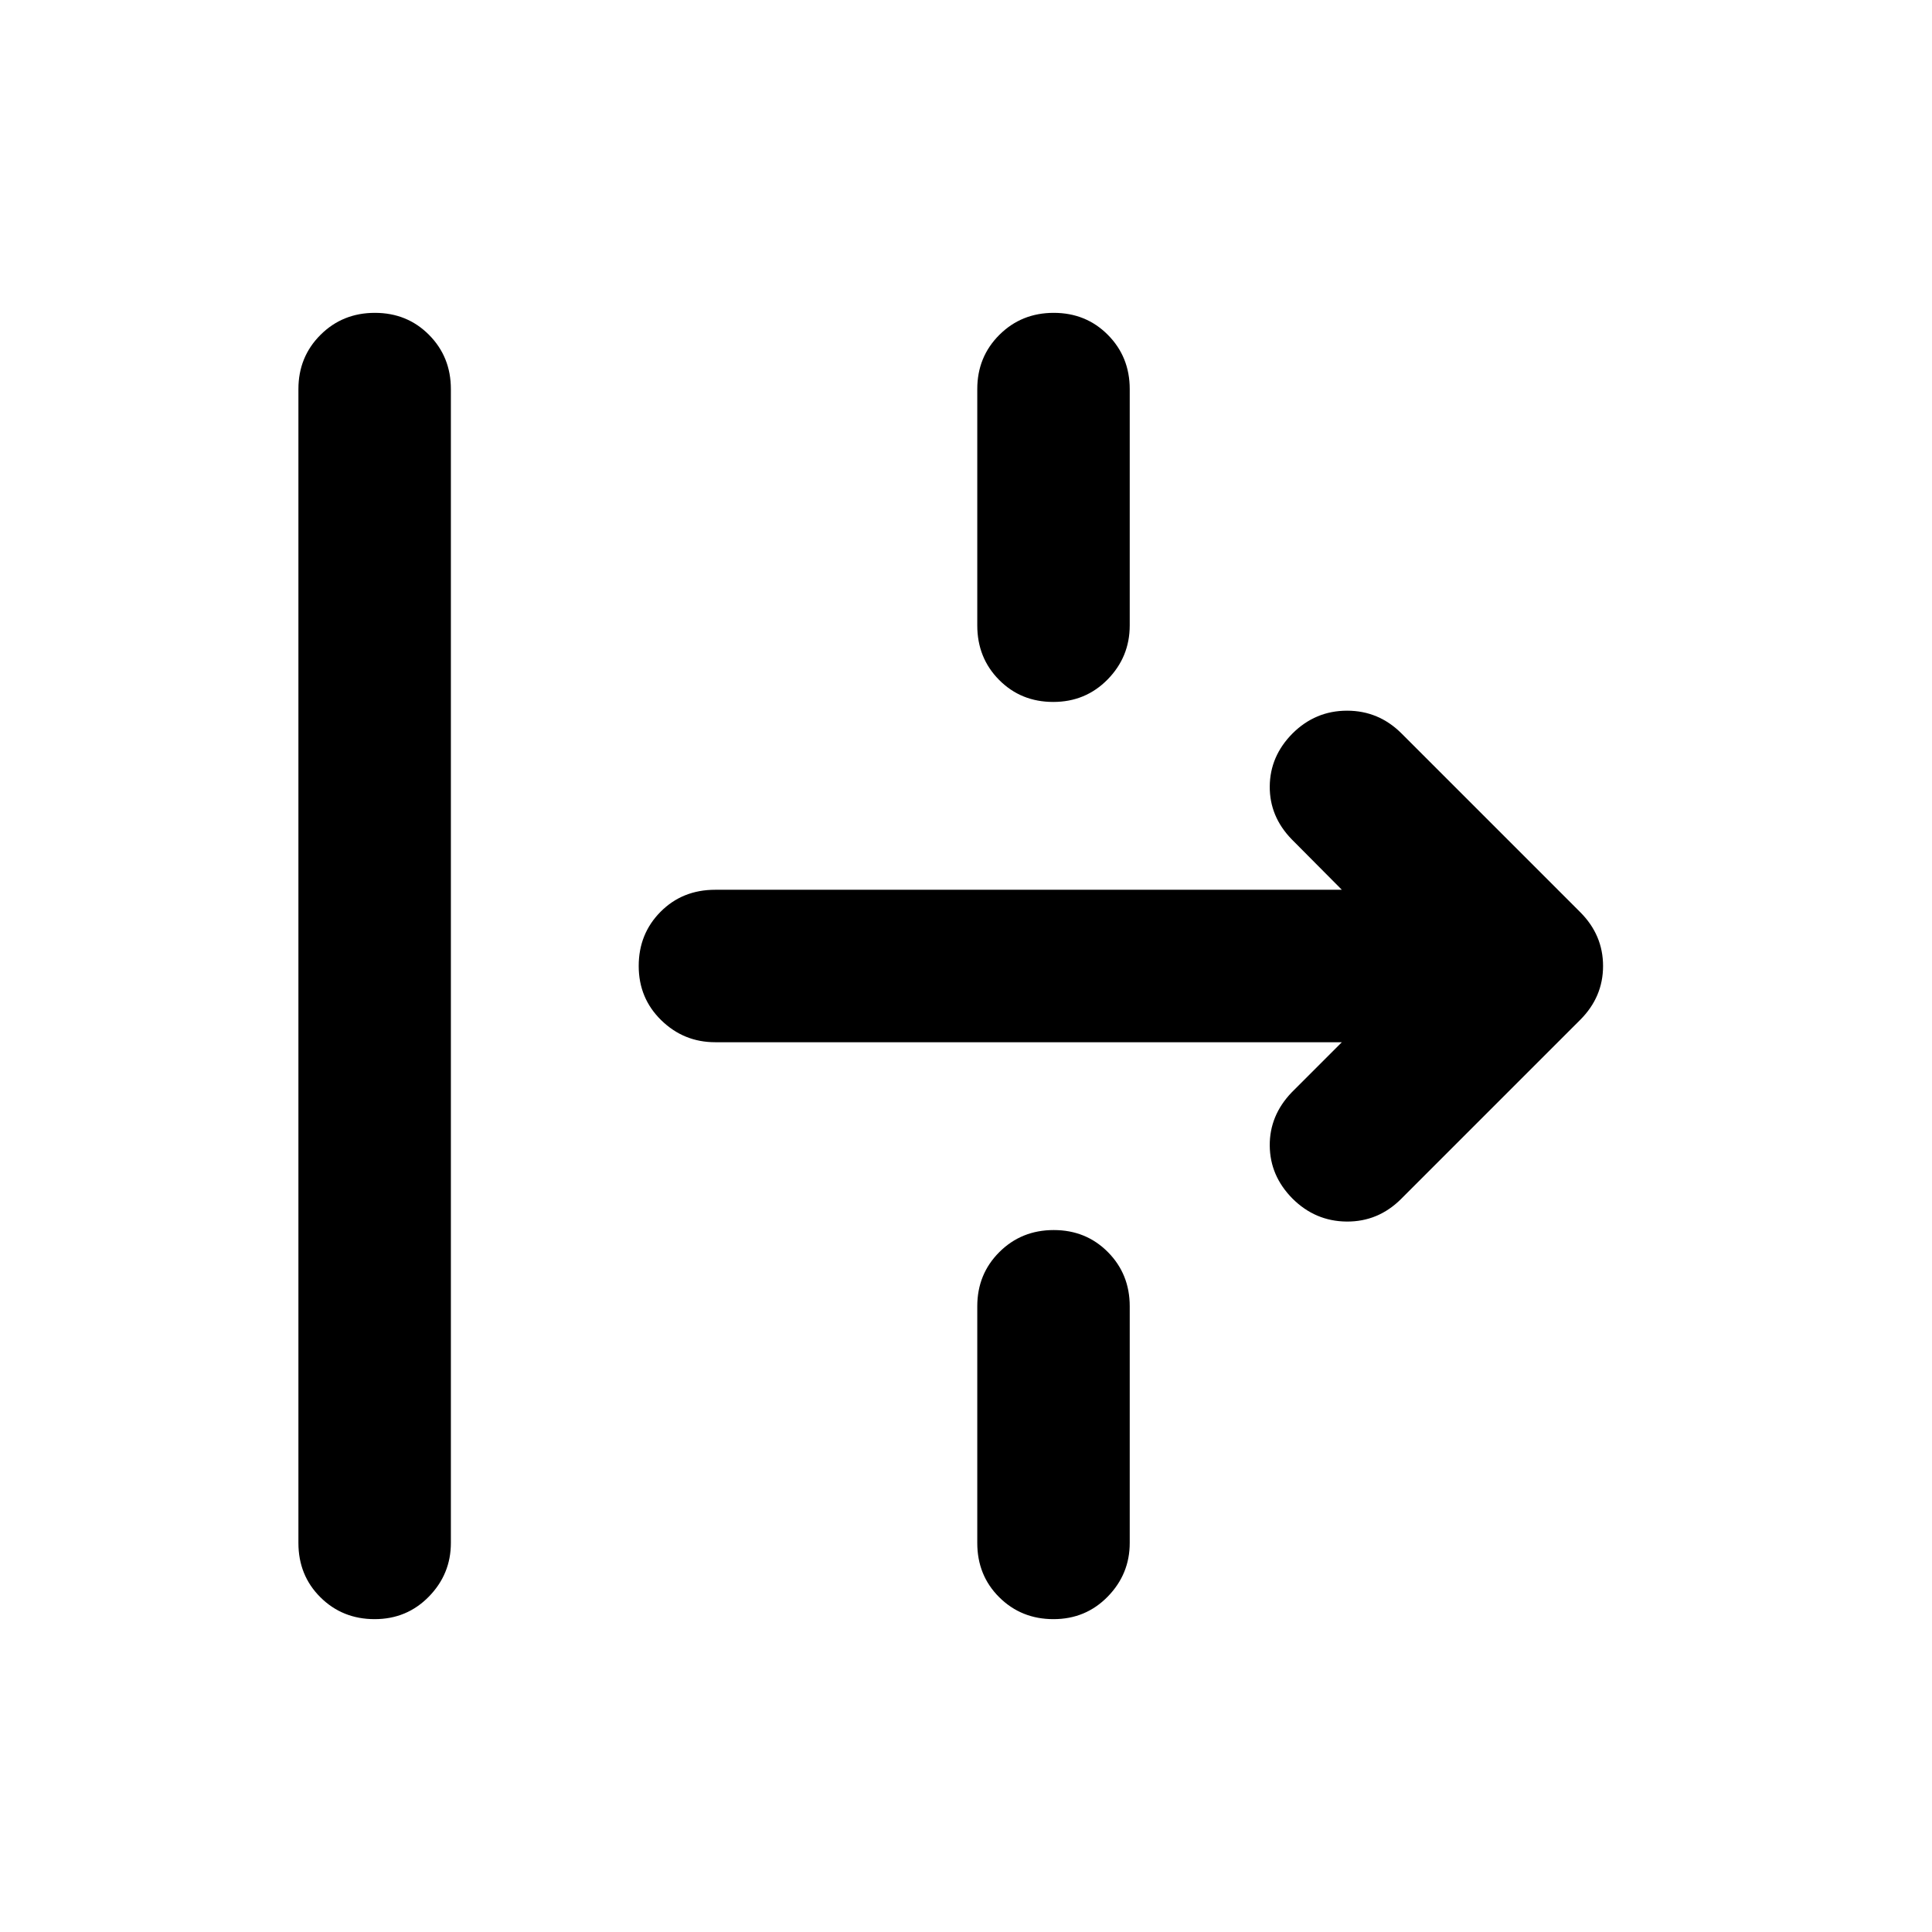 <svg xmlns="http://www.w3.org/2000/svg" height="40" viewBox="0 -960 960 960" width="40"><path d="M186.159-155.456q-16 0-26.938-10.855-10.939-10.856-10.939-27.022v-573.334q0-16 10.972-26.938 10.972-10.939 27.022-10.939 16.05 0 26.905 10.939 10.855 10.938 10.855 26.938v573.334q0 15.5-10.939 26.688-10.938 11.189-26.938 11.189ZM523.361-611.21q-16.049 0-26.904-10.939-10.855-10.938-10.855-27.098v-117.42q0-16 10.972-26.938 10.972-10.939 27.021-10.939 16.05 0 26.905 10.939 10.855 10.938 10.855 26.938v117.42q0 15.66-10.972 26.848-10.972 11.189-27.022 11.189ZM696.21-364.254q-11.399 11.355-27.043 11.236-15.645-.12-27-11.475-11.116-11.275-11.235-26.242-.12-14.968 10.916-26.482l24.906-24.906H355.406q-15.66 0-26.848-10.939Q317.37-464 317.37-480q0-16 10.855-26.938 10.855-10.939 27.181-10.939h311.348l-24.906-25.065q-11.036-11.355-10.916-26.323.119-14.967 11.27-26.242 11.39-11.355 27.141-11.355 15.751 0 27.107 11.355l88.746 88.746q11.355 11.355 11.355 26.761 0 15.406-11.355 26.761l-88.986 88.985ZM523.478-155.456q-16 0-26.938-10.855-10.938-10.856-10.938-27.022v-117.58q0-16 10.972-26.938 10.972-10.939 27.021-10.939 16.05 0 26.905 10.939 10.855 10.938 10.855 26.938v117.58q0 15.5-10.938 26.688-10.939 11.189-26.939 11.189Z"/></svg>